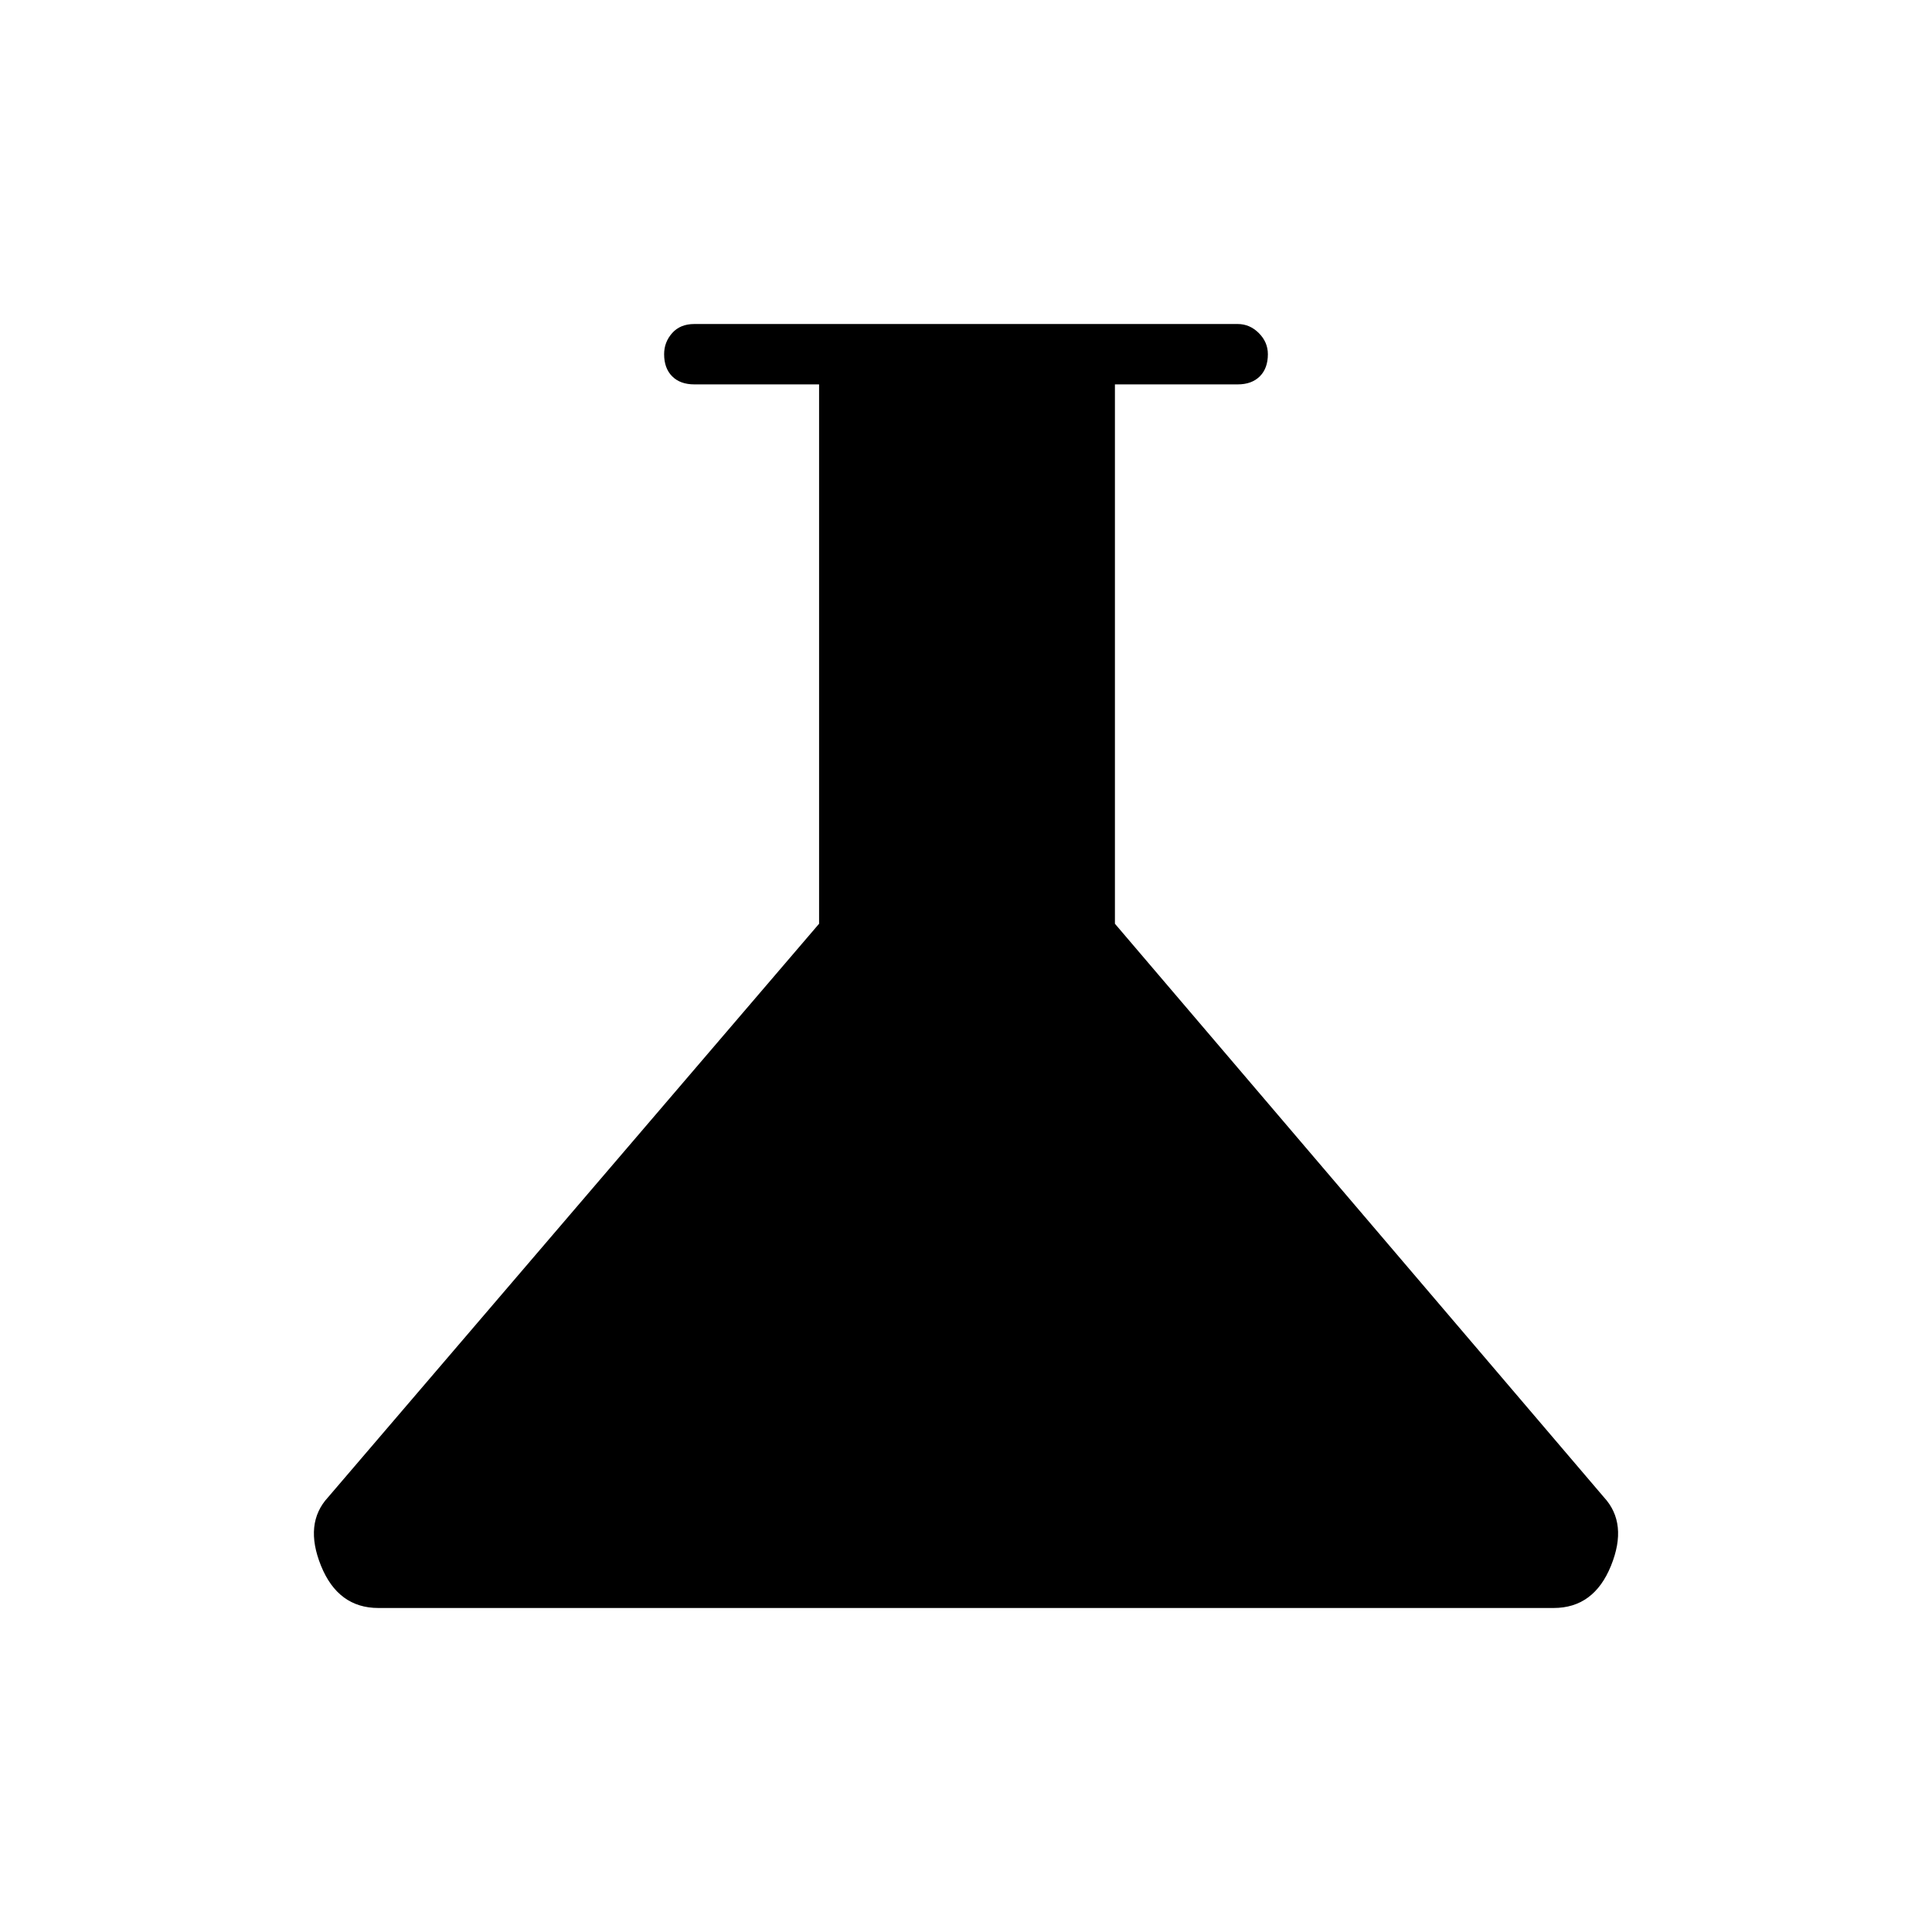 <svg xmlns="http://www.w3.org/2000/svg" height="48" width="48"><path d="M9.4 39.95q-1 0-1.425-1.05-.425-1.05.175-1.7l12.2-14.25V9.55h-3.1q-.35 0-.55-.2-.2-.2-.2-.55 0-.3.2-.525.2-.225.55-.225h13.5q.3 0 .525.225.225.225.225.525 0 .35-.2.55-.2.2-.55.2H27.7v13.4L39.85 37.2q.6.65.175 1.7-.425 1.05-1.425 1.05Z"/></svg>